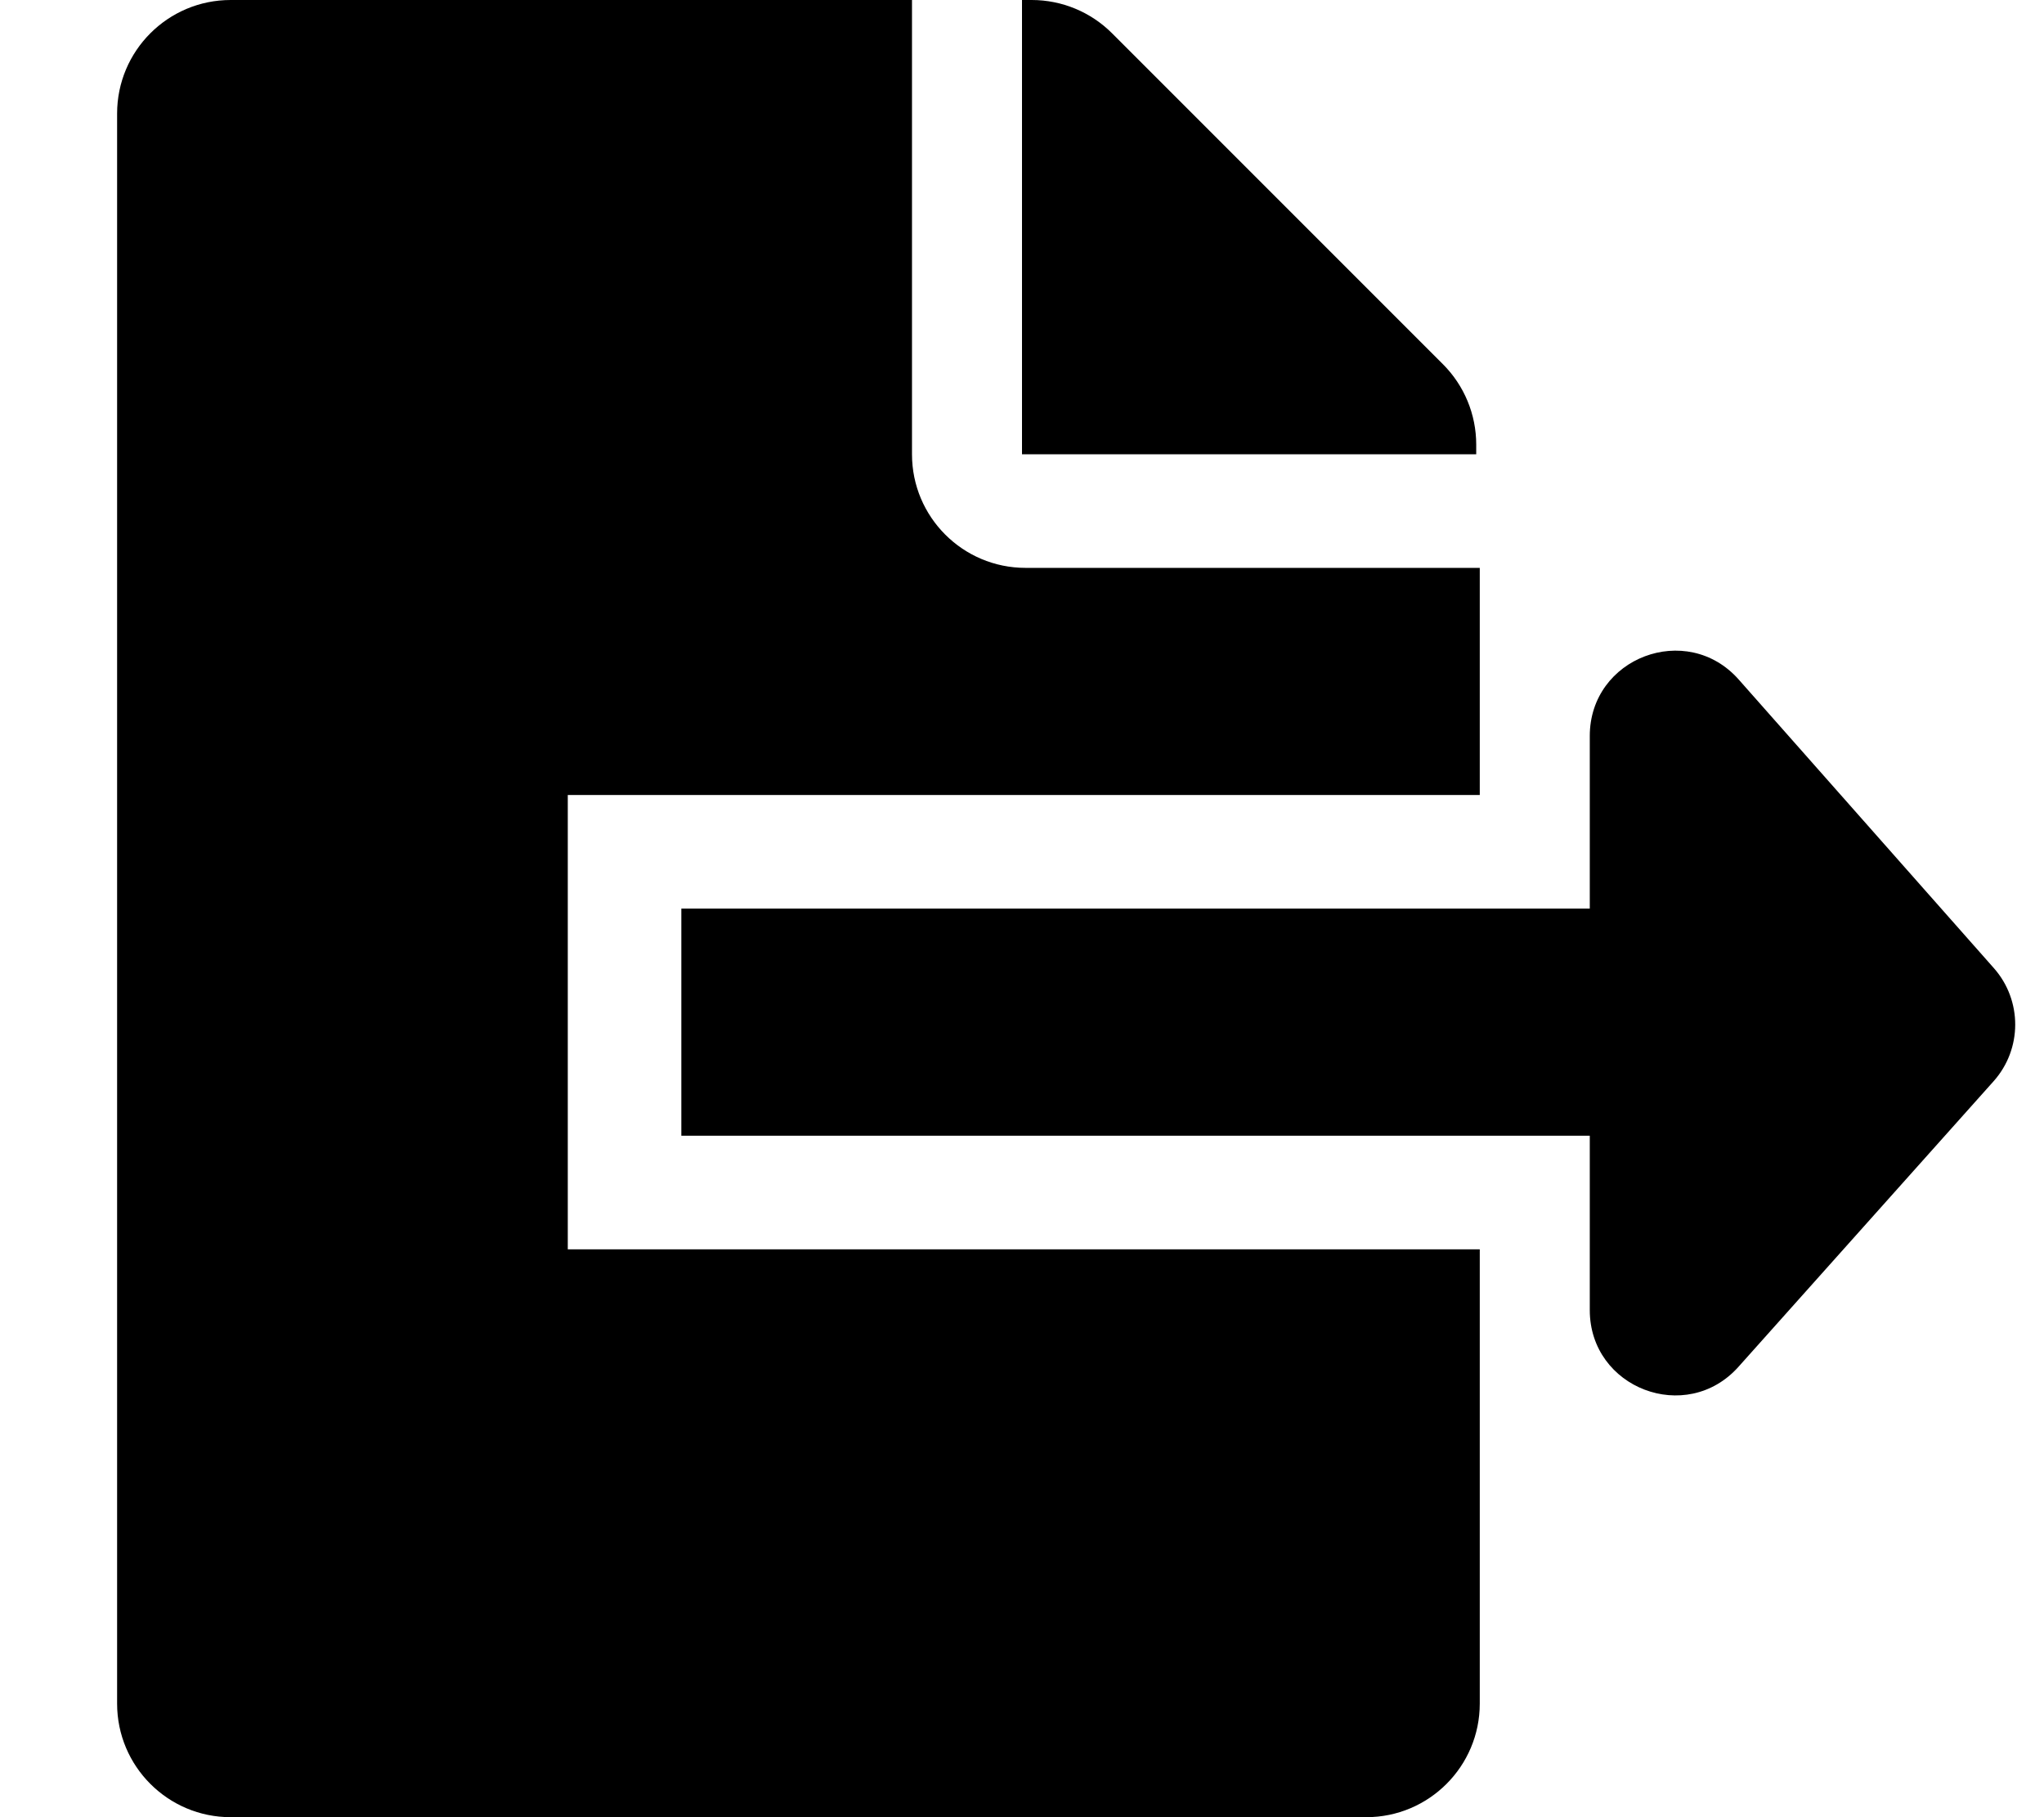<svg width="576" height="512" viewBox="0 0 576 512" fill="none" xmlns="http://www.w3.org/2000/svg">
<path d="M65 0C47.327 0 33 14.327 33 32V480C33 497.673 47.327 512 65 512H385C402.673 512 417 497.673 417 480V352H160V224H417V160H289C271.327 160 257 145.673 257 128V0H65Z" fill="black"/>
<path d="M290.745 0H288V128H416V125.255C416 116.768 412.629 108.629 406.627 102.627L313.373 9.373C307.371 3.371 299.232 0 290.745 0Z" fill="black"/>
<path d="M448 320V369.121C448 391.159 475.213 401.545 489.896 385.112L561.785 304.658C569.892 295.586 569.927 281.883 561.868 272.769L489.979 191.472C475.34 174.918 448 185.272 448 207.371V256H192V320H448Z" fill="black"/>
</svg>
